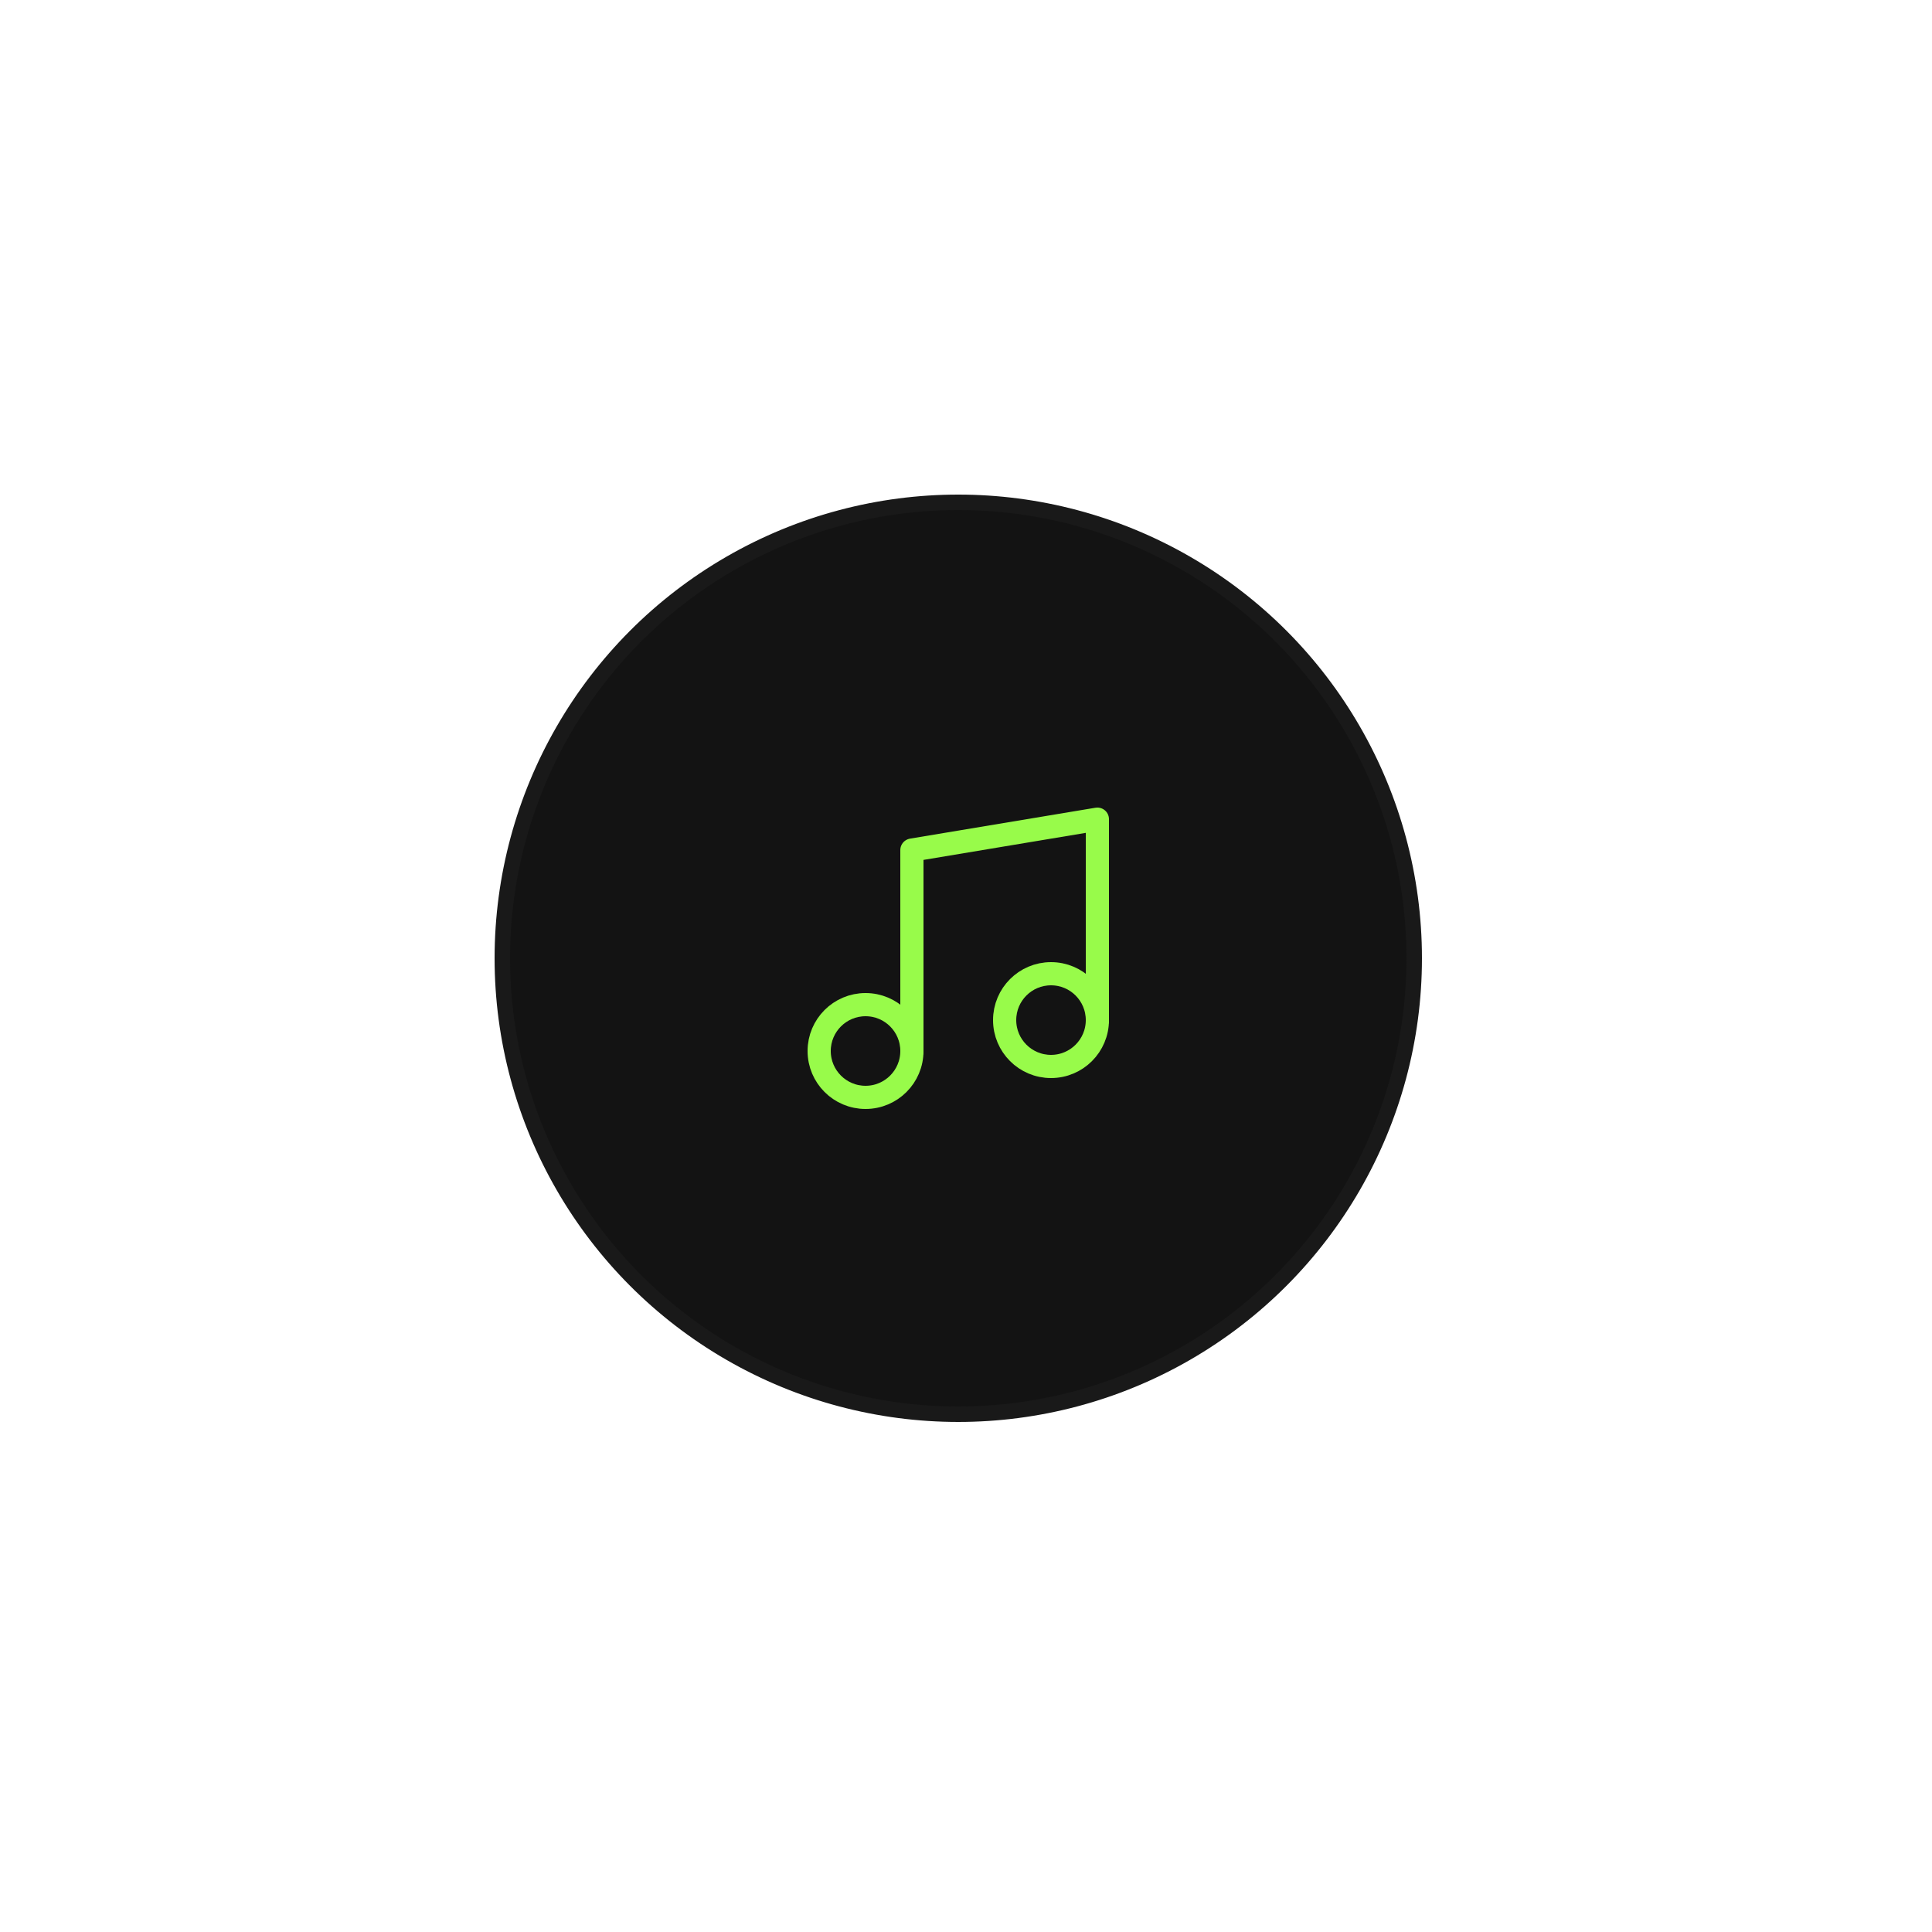 <svg width="125" height="125" viewBox="0 0 125 125" fill="none" xmlns="http://www.w3.org/2000/svg">
<g opacity="0.7" filter="url(#filter0_f_967_158)">
<circle cx="62.5" cy="62.5" r="12.5" fill="#98FB4A"/>
</g>
<circle cx="62" cy="62" r="29.5" fill="#131313" stroke="#191919"/>
<path d="M59 68V55L71 53V66" stroke="#98FB4A" stroke-width="1.5" stroke-linecap="round" stroke-linejoin="round"/>
<path d="M56 71C57.657 71 59 69.657 59 68C59 66.343 57.657 65 56 65C54.343 65 53 66.343 53 68C53 69.657 54.343 71 56 71Z" stroke="#98FB4A" stroke-width="1.5" stroke-linecap="round" stroke-linejoin="round"/>
<path d="M68 69C69.657 69 71 67.657 71 66C71 64.343 69.657 63 68 63C66.343 63 65 64.343 65 66C65 67.657 66.343 69 68 69Z" stroke="#98FB4A" stroke-width="1.5" stroke-linecap="round" stroke-linejoin="round"/>
<defs>
<filter id="filter0_f_967_158" x="0" y="0" width="125" height="125" filterUnits="userSpaceOnUse" color-interpolation-filters="sRGB">
<feFlood flood-opacity="0" result="BackgroundImageFix"/>
<feBlend mode="normal" in="SourceGraphic" in2="BackgroundImageFix" result="shape"/>
<feGaussianBlur stdDeviation="25" result="effect1_foregroundBlur_967_158"/>
</filter>
</defs>
</svg>
